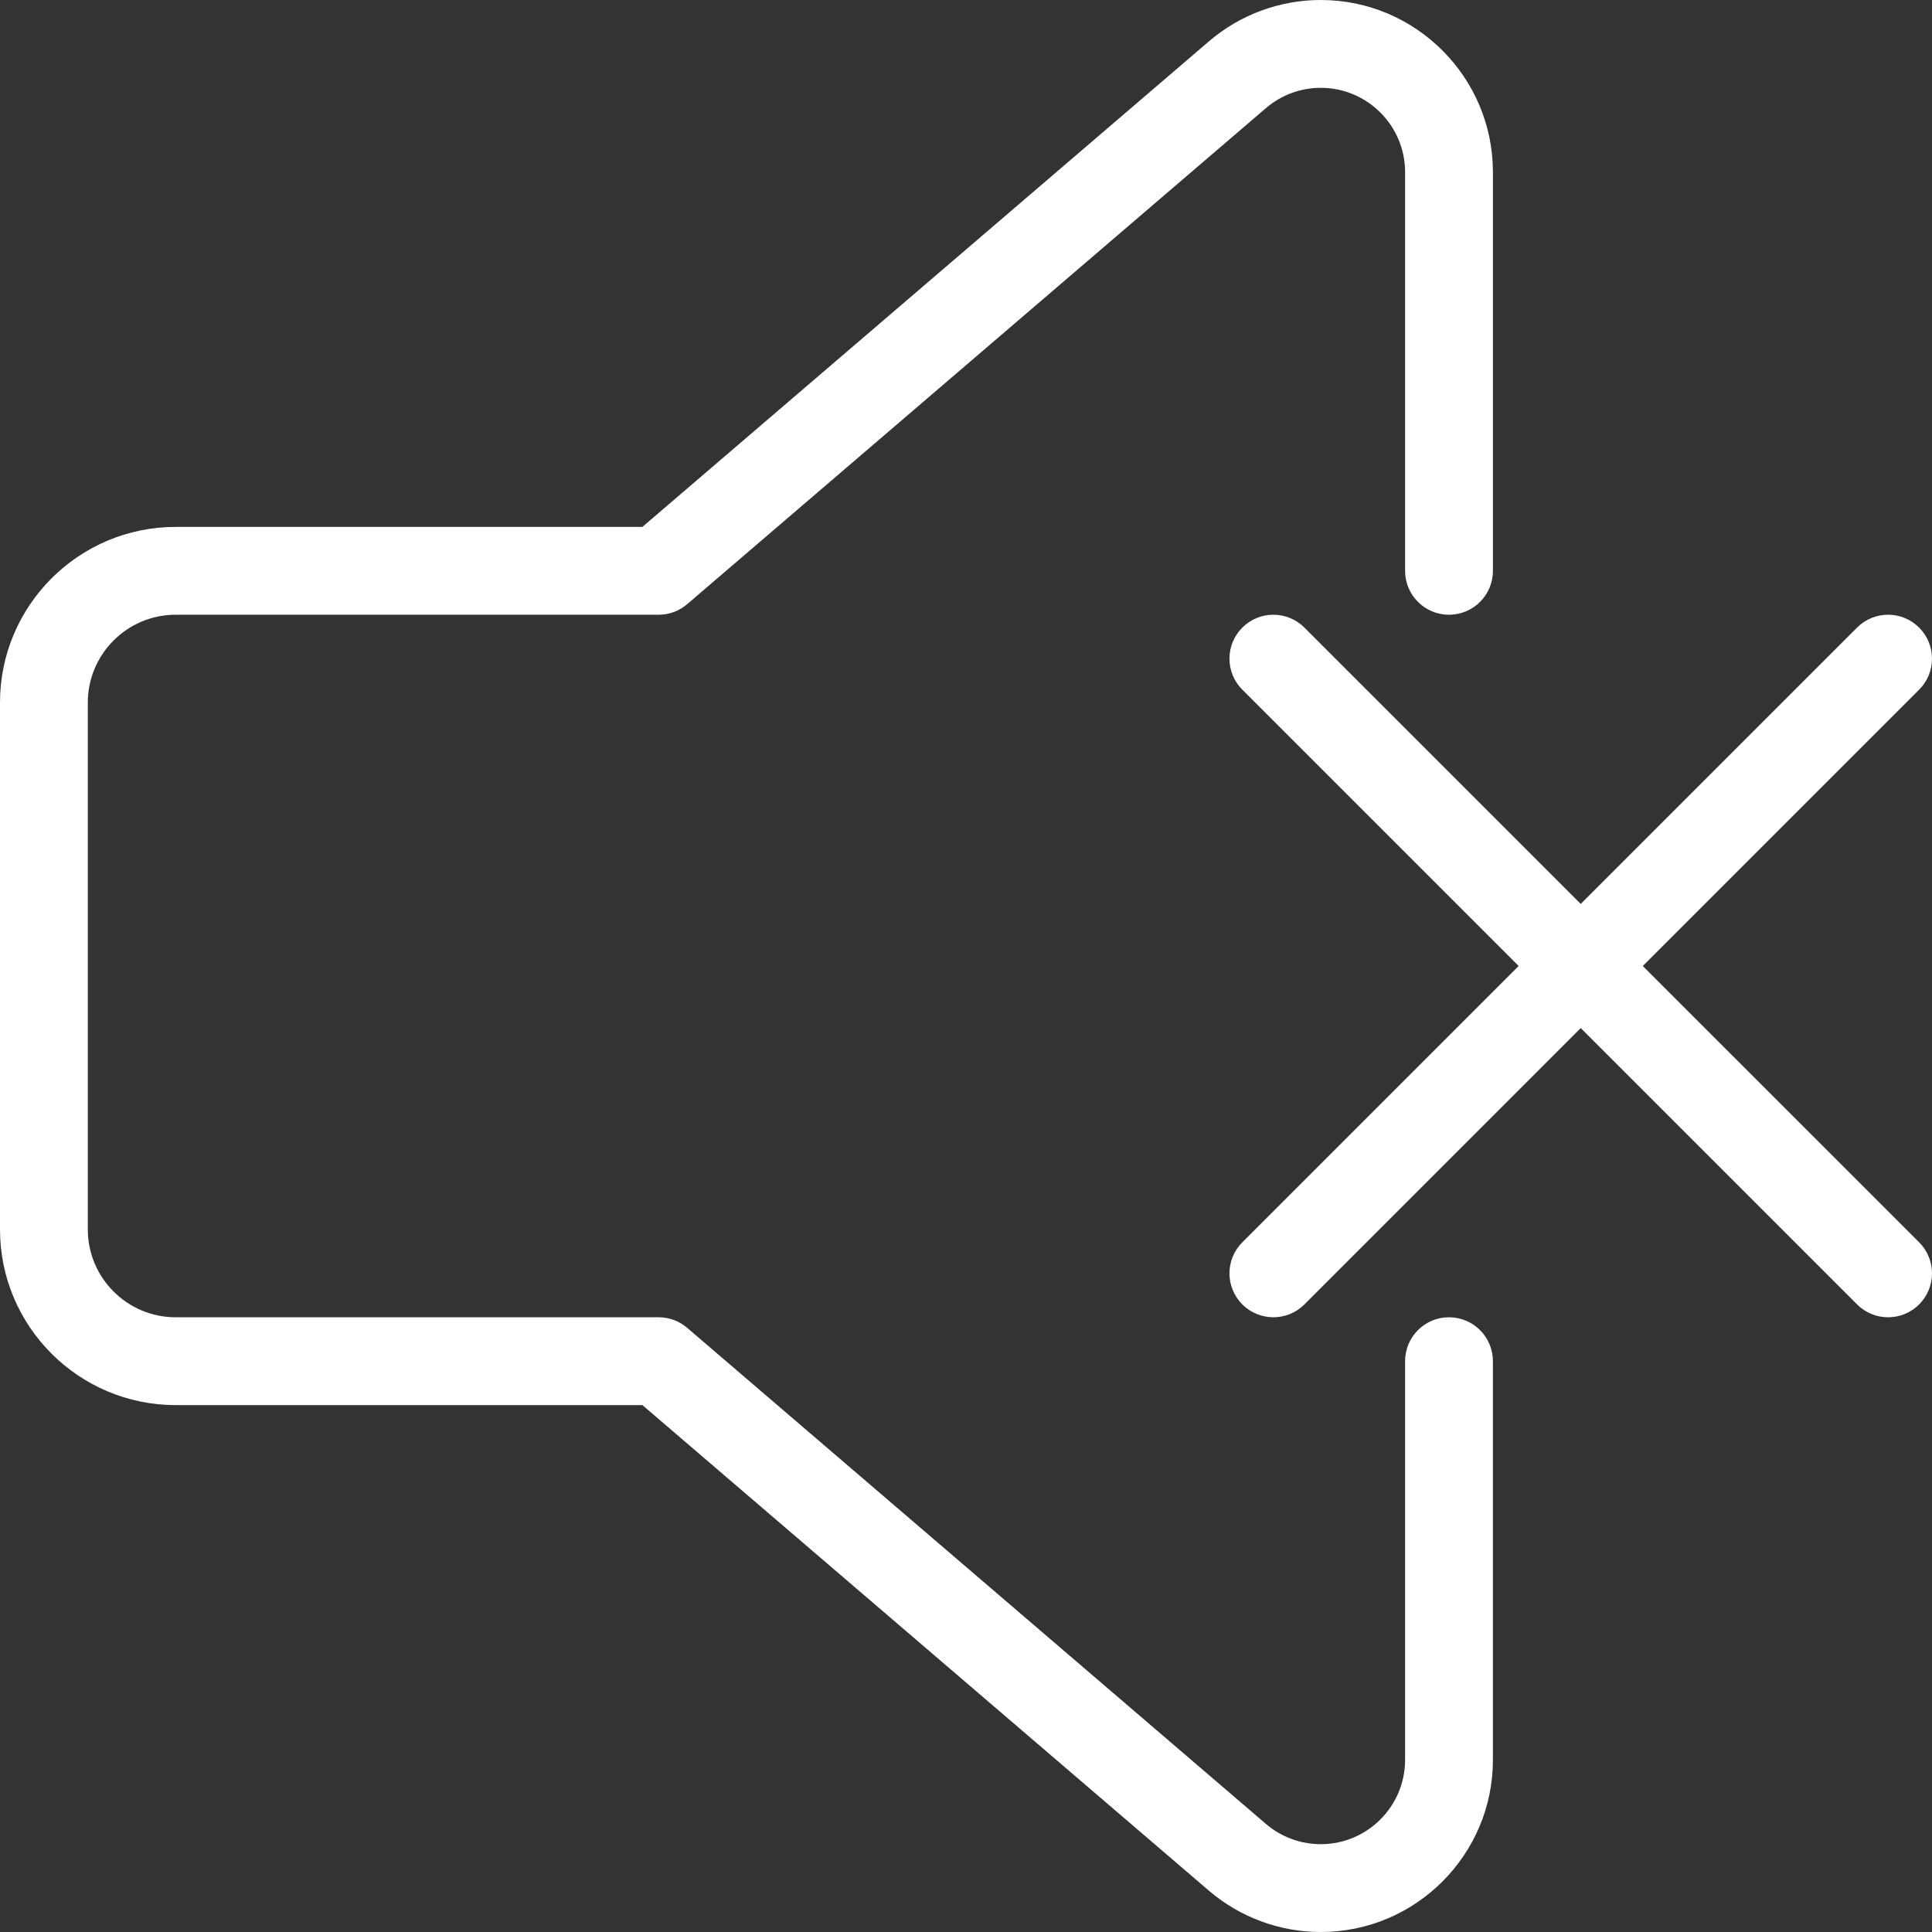 <?xml version="1.0"?>
<svg xmlns="http://www.w3.org/2000/svg" xmlns:xlink="http://www.w3.org/1999/xlink" version="1.1" id="Layer_1" x="0px" y="0px" viewBox="0 0 469.333 469.333" style="enable-background:new 0 0 469.333 469.333;" xml:space="preserve" width="512px" height="512px"><rect x="0" y="0" width="469.333" height="469.333" fill="#333333" stroke="none"/><g><g>
	<g>
		<g>
			<path d="M352,320c-5.896,0-10.667,4.771-10.667,10.667v96.854c0,11.292-9.188,20.479-20.479,20.479     c-4.885,0-9.625-1.75-13.333-4.927l-140.583-120.5C165.01,320.906,162.542,320,160,320H42.667     c-11.76,0-21.333-9.573-21.333-21.333v-128c0-11.76,9.573-21.333,21.333-21.333H160c2.542,0,5.01-0.906,6.938-2.573     l140.594-120.5c3.698-3.177,8.438-4.927,13.323-4.927c11.292,0,20.479,9.188,20.479,20.479v96.854     c0,5.896,4.771,10.667,10.667,10.667c5.896,0,10.667-4.771,10.667-10.667V41.812C362.667,18.76,343.906,0,320.854,0     c-9.979,0-19.646,3.573-27.208,10.073L156.052,128H42.667C19.135,128,0,147.135,0,170.667v128     c0,23.531,19.135,42.667,42.667,42.667h113.385L293.635,459.26c7.573,6.5,17.24,10.073,27.219,10.073     c23.052,0,41.813-18.76,41.813-41.813v-96.854C362.667,324.771,357.896,320,352,320z" data-original="#000000" class="active-path" data-old_color="#000000" fill="#FFFFFF"/>
			<path d="M399.083,234.667l67.125-67.125c4.167-4.167,4.167-10.917,0-15.083c-4.167-4.167-10.917-4.167-15.083,0L384,219.583     l-67.125-67.125c-4.167-4.167-10.917-4.167-15.083,0c-4.167,4.167-4.167,10.917,0,15.083l67.125,67.125l-67.125,67.125     c-4.167,4.167-4.167,10.917,0,15.083c2.083,2.083,4.813,3.125,7.542,3.125c2.729,0,5.458-1.042,7.542-3.125L384,249.75     l67.125,67.125c2.083,2.083,4.813,3.125,7.542,3.125c2.729,0,5.458-1.042,7.542-3.125c4.167-4.167,4.167-10.917,0-15.083     L399.083,234.667z" data-original="#000000" class="active-path" data-old_color="#000000" fill="#FFFFFF"/>
		</g>
	</g>
</g></g> </svg>
